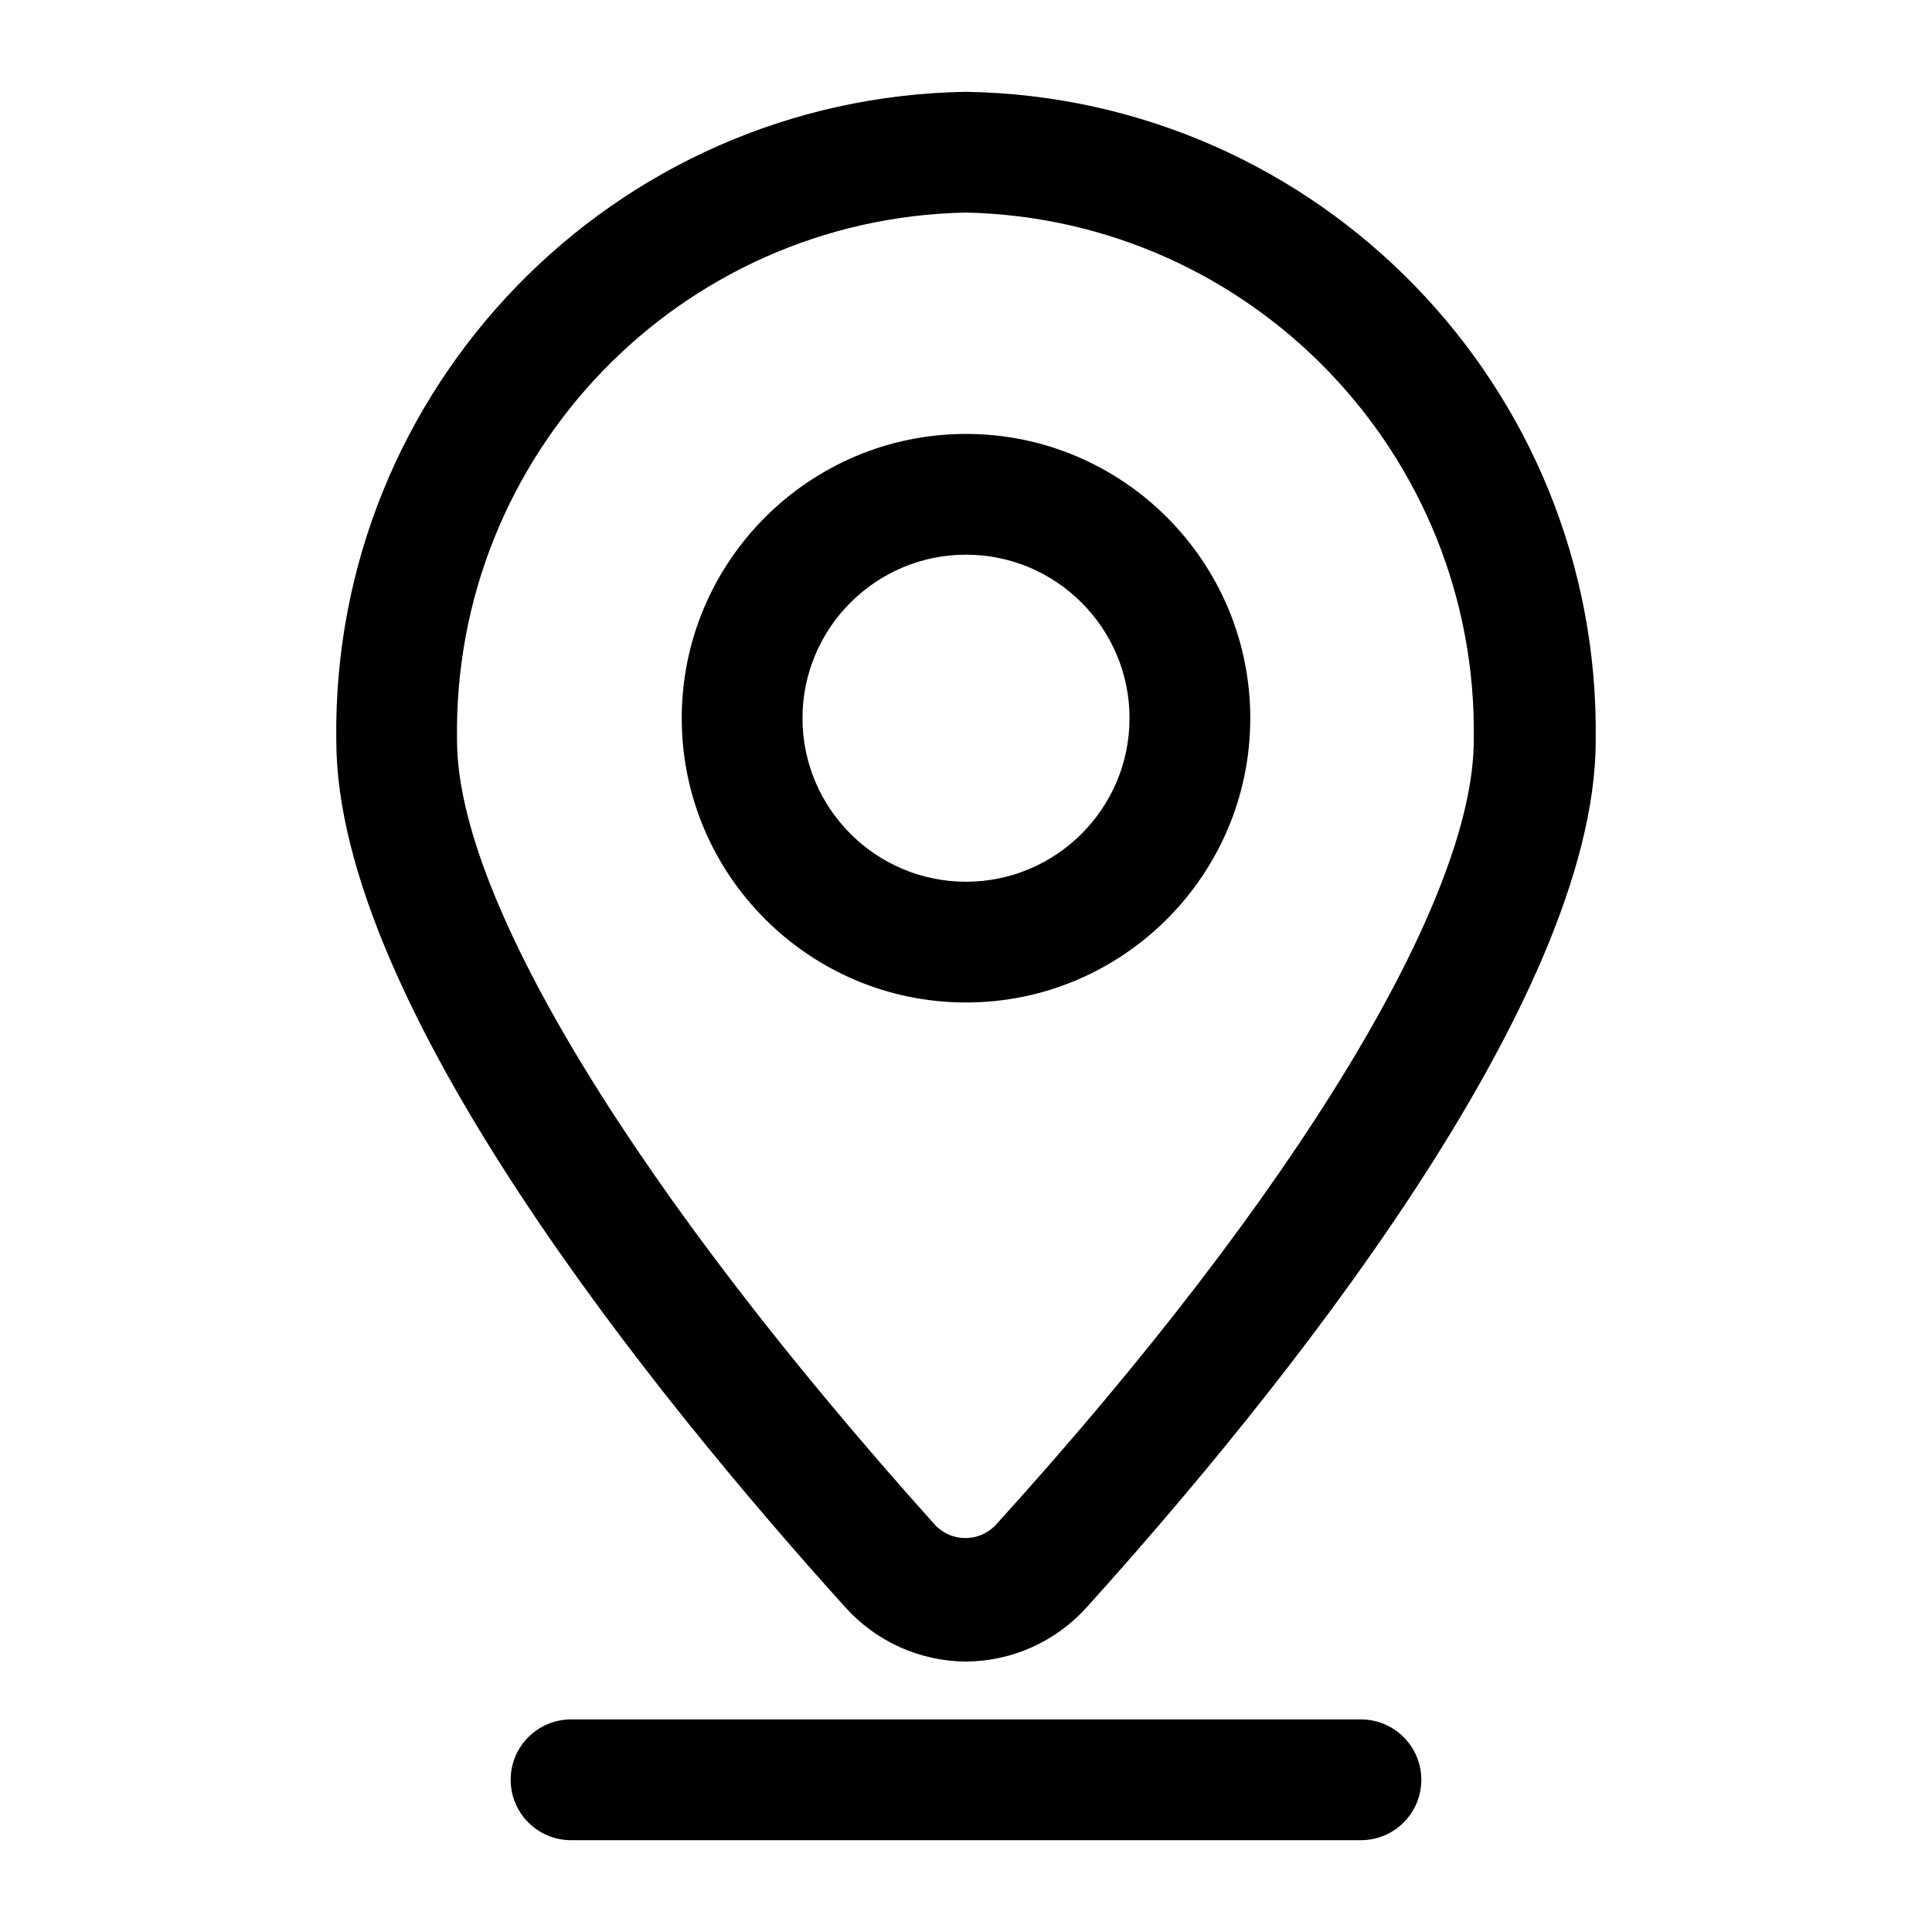<?xml version="1.0" encoding="utf-8"?>
<!-- Generator: Adobe Illustrator 16.0.0, SVG Export Plug-In . SVG Version: 6.00 Build 0)  -->
<!DOCTYPE svg PUBLIC "-//W3C//DTD SVG 1.1//EN" "http://www.w3.org/Graphics/SVG/1.1/DTD/svg11.dtd">
<svg version="1.1" id="Layer_1" xmlns="http://www.w3.org/2000/svg" xmlns:xlink="http://www.w3.org/1999/xlink" x="0px" y="0px"
	 width="128px" height="128px" viewBox="0 0 128 128" enable-background="new 0 0 128 128" xml:space="preserve">
<title></title>
<g>
	<path d="M64,110.083c3.055-0.02,5.96-1.326,8-3.6c12.6-13.961,33.721-40.04,33.721-57.44C106.031,25.671,87.371,6.456,64,6.083
		c-23.371,0.373-42.032,19.588-41.72,42.96c0,17.439,21.12,43.479,33.72,57.44C58.04,108.757,60.945,110.063,64,110.083z M64,14.083
		c18.921,0.416,33.953,16.037,33.641,34.96c0,10.48-11.681,29.96-31.681,52c-0.032,0.034-0.064,0.066-0.099,0.099
		c-1.104,1.05-2.851,1.006-3.901-0.099c-19.68-21.92-31.68-41.4-31.68-52C29.968,30.089,45.047,14.455,64,14.083z"/>
	<path d="M82.834,47.583c0-10.385-8.448-18.834-18.833-18.834s-18.834,8.449-18.834,18.834c0,10.386,8.449,18.834,18.834,18.834
		S82.834,57.969,82.834,47.583z M53.167,47.583c0-5.974,4.86-10.834,10.834-10.834c5.973,0,10.833,4.86,10.833,10.834
		c0,5.974-4.86,10.834-10.833,10.834C58.027,58.417,53.167,53.557,53.167,47.583z"/>
	<path d="M90.167,113.917H37.833c-2.209,0-4,1.791-4,4s1.791,4,4,4h52.333c2.209,0,4-1.791,4-4S92.376,113.917,90.167,113.917z"/>
</g>
</svg>
